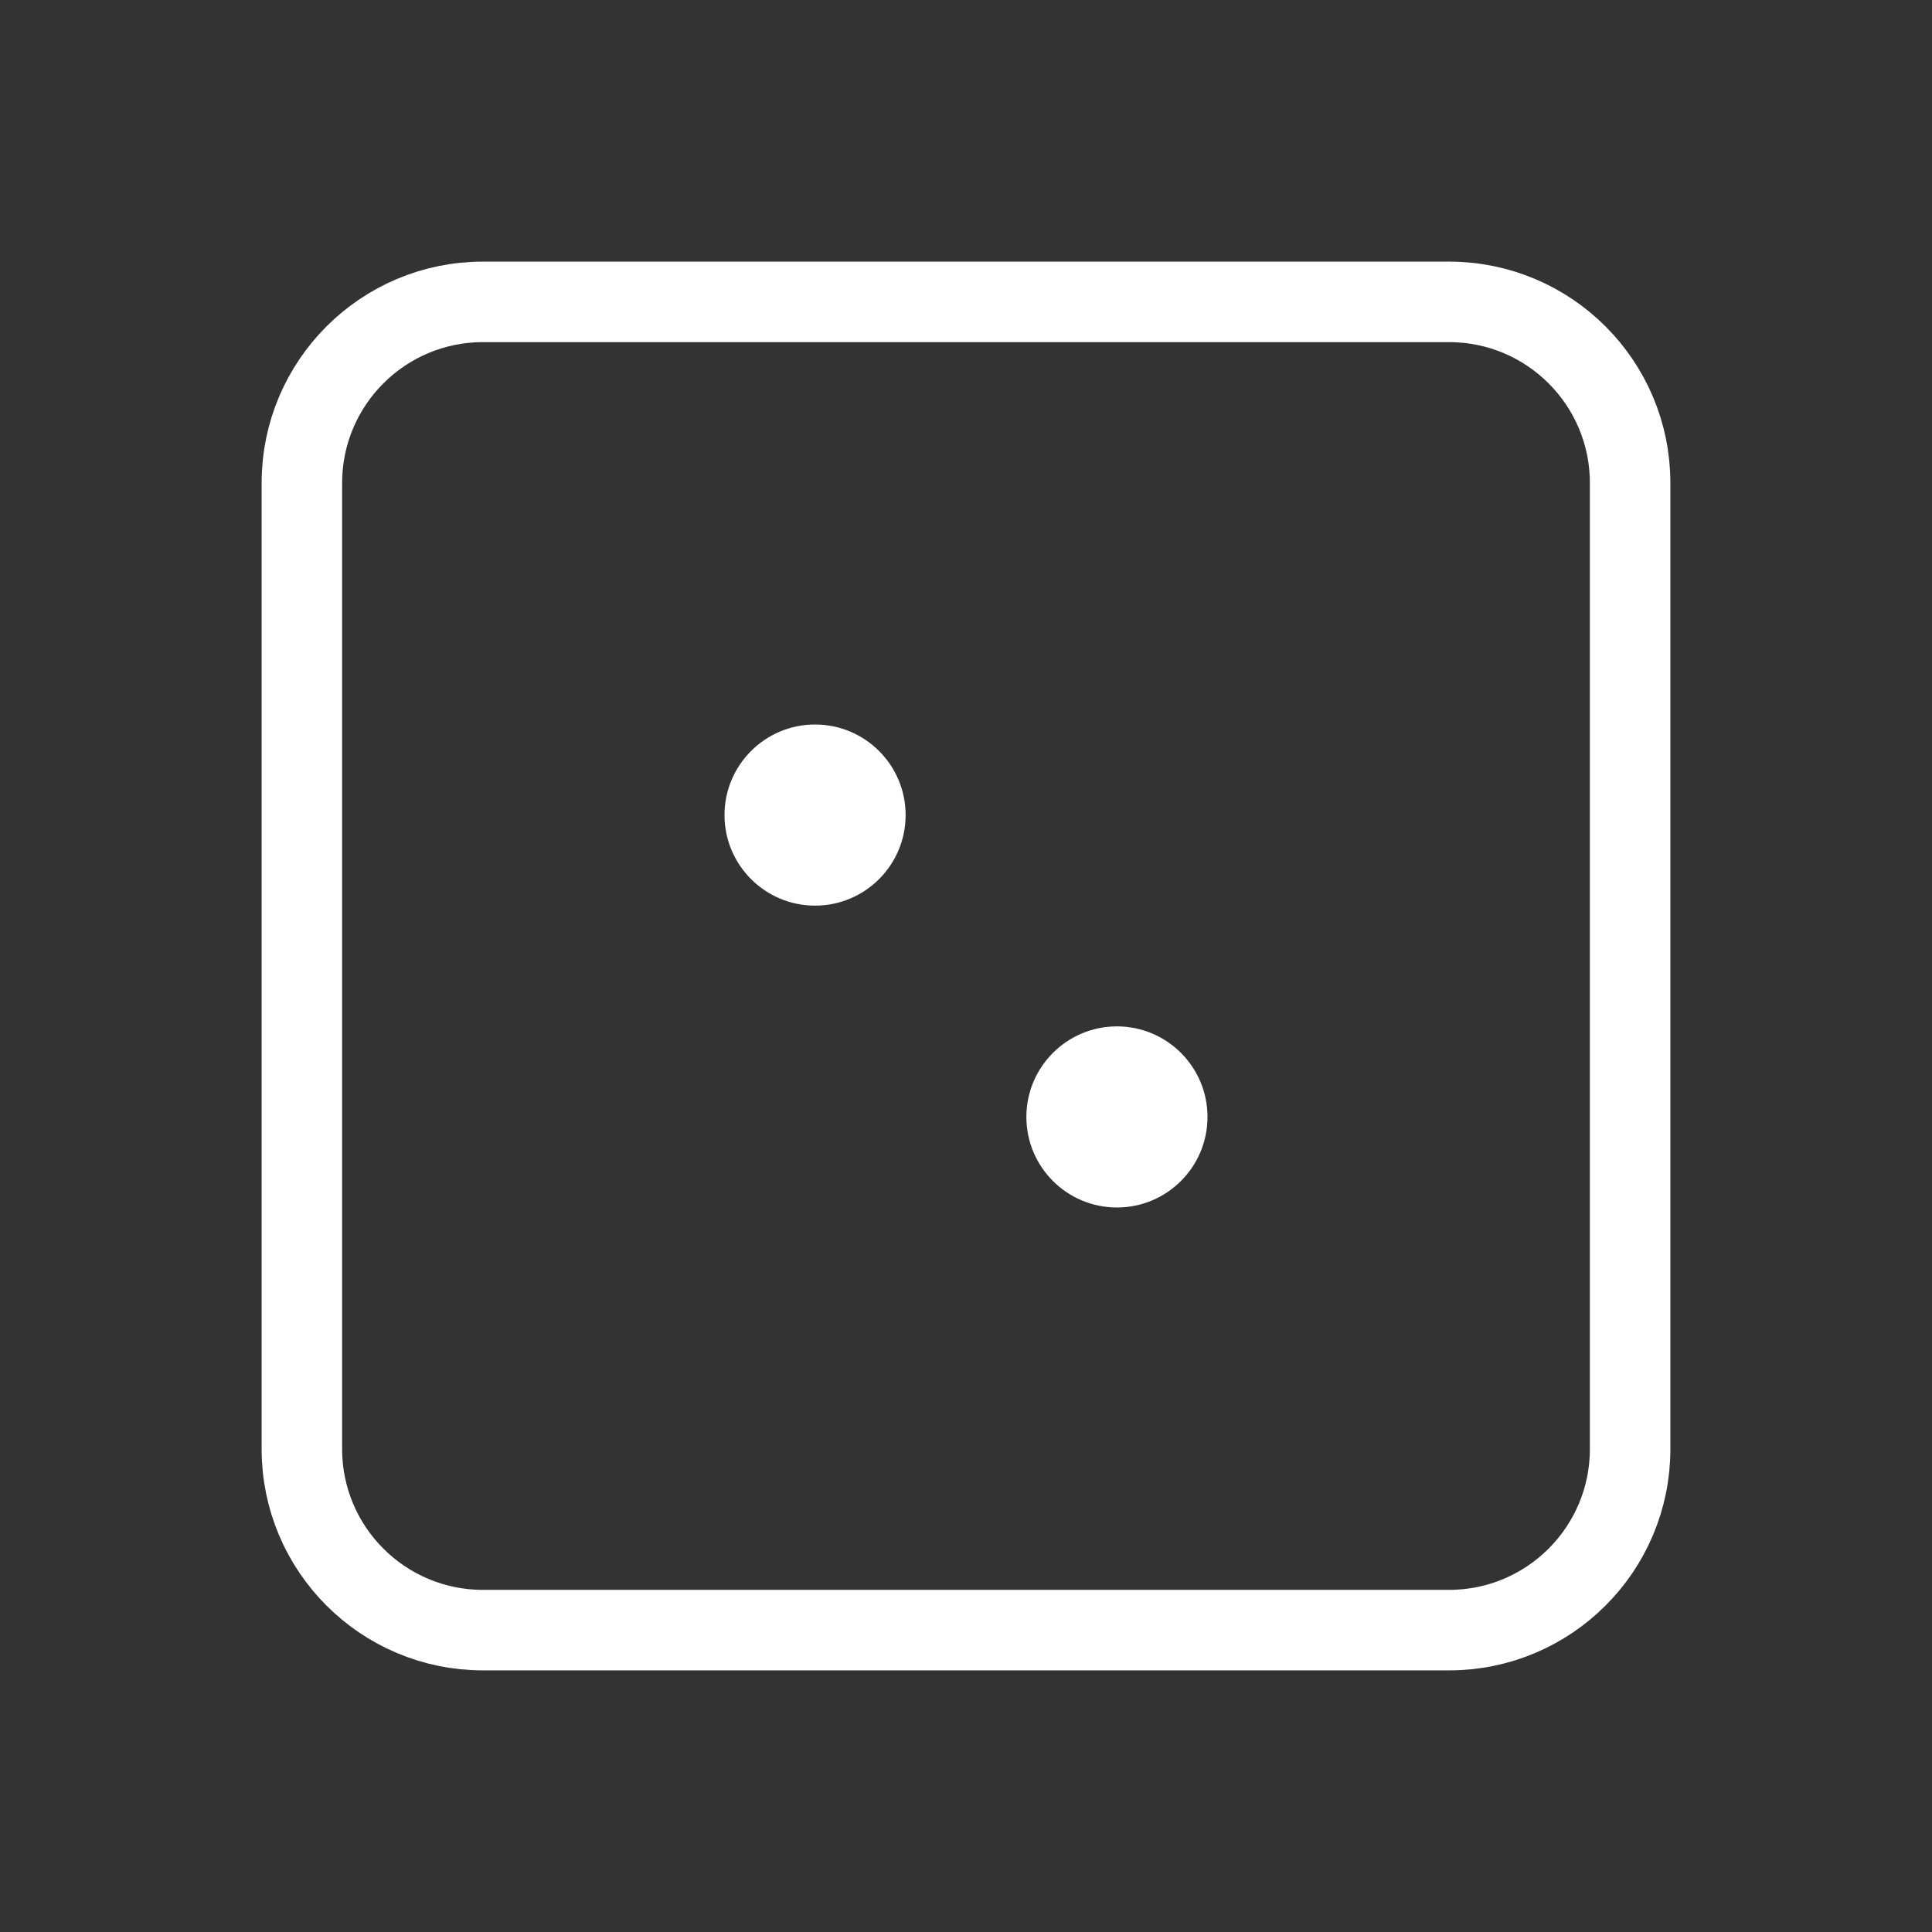 <svg width="24" height="24" viewBox="0 0 24 24" fill="none" xmlns="http://www.w3.org/2000/svg">
<rect x="0" y="0" width="24" height="24" fill="#333333" stroke="none"/>
<path d="M18 3.75H6C4.757 3.75 3.75 4.757 3.75 6V18C3.75 19.243 4.757 20.25 6 20.25H18C19.243 20.25 20.25 19.243 20.25 18V6C20.25 4.757 19.243 3.75 18 3.75Z" stroke="white" stroke-linecap="round" stroke-linejoin="round"/>
<path d="M10.125 11.25C10.746 11.25 11.25 10.746 11.25 10.125C11.25 9.504 10.746 9 10.125 9C9.504 9 9 9.504 9 10.125C9 10.746 9.504 11.25 10.125 11.25Z" fill="white"/>
<path d="M13.875 15C14.496 15 15 14.496 15 13.875C15 13.254 14.496 12.75 13.875 12.75C13.254 12.75 12.75 13.254 12.75 13.875C12.75 14.496 13.254 15 13.875 15Z" fill="white"/>
</svg>
